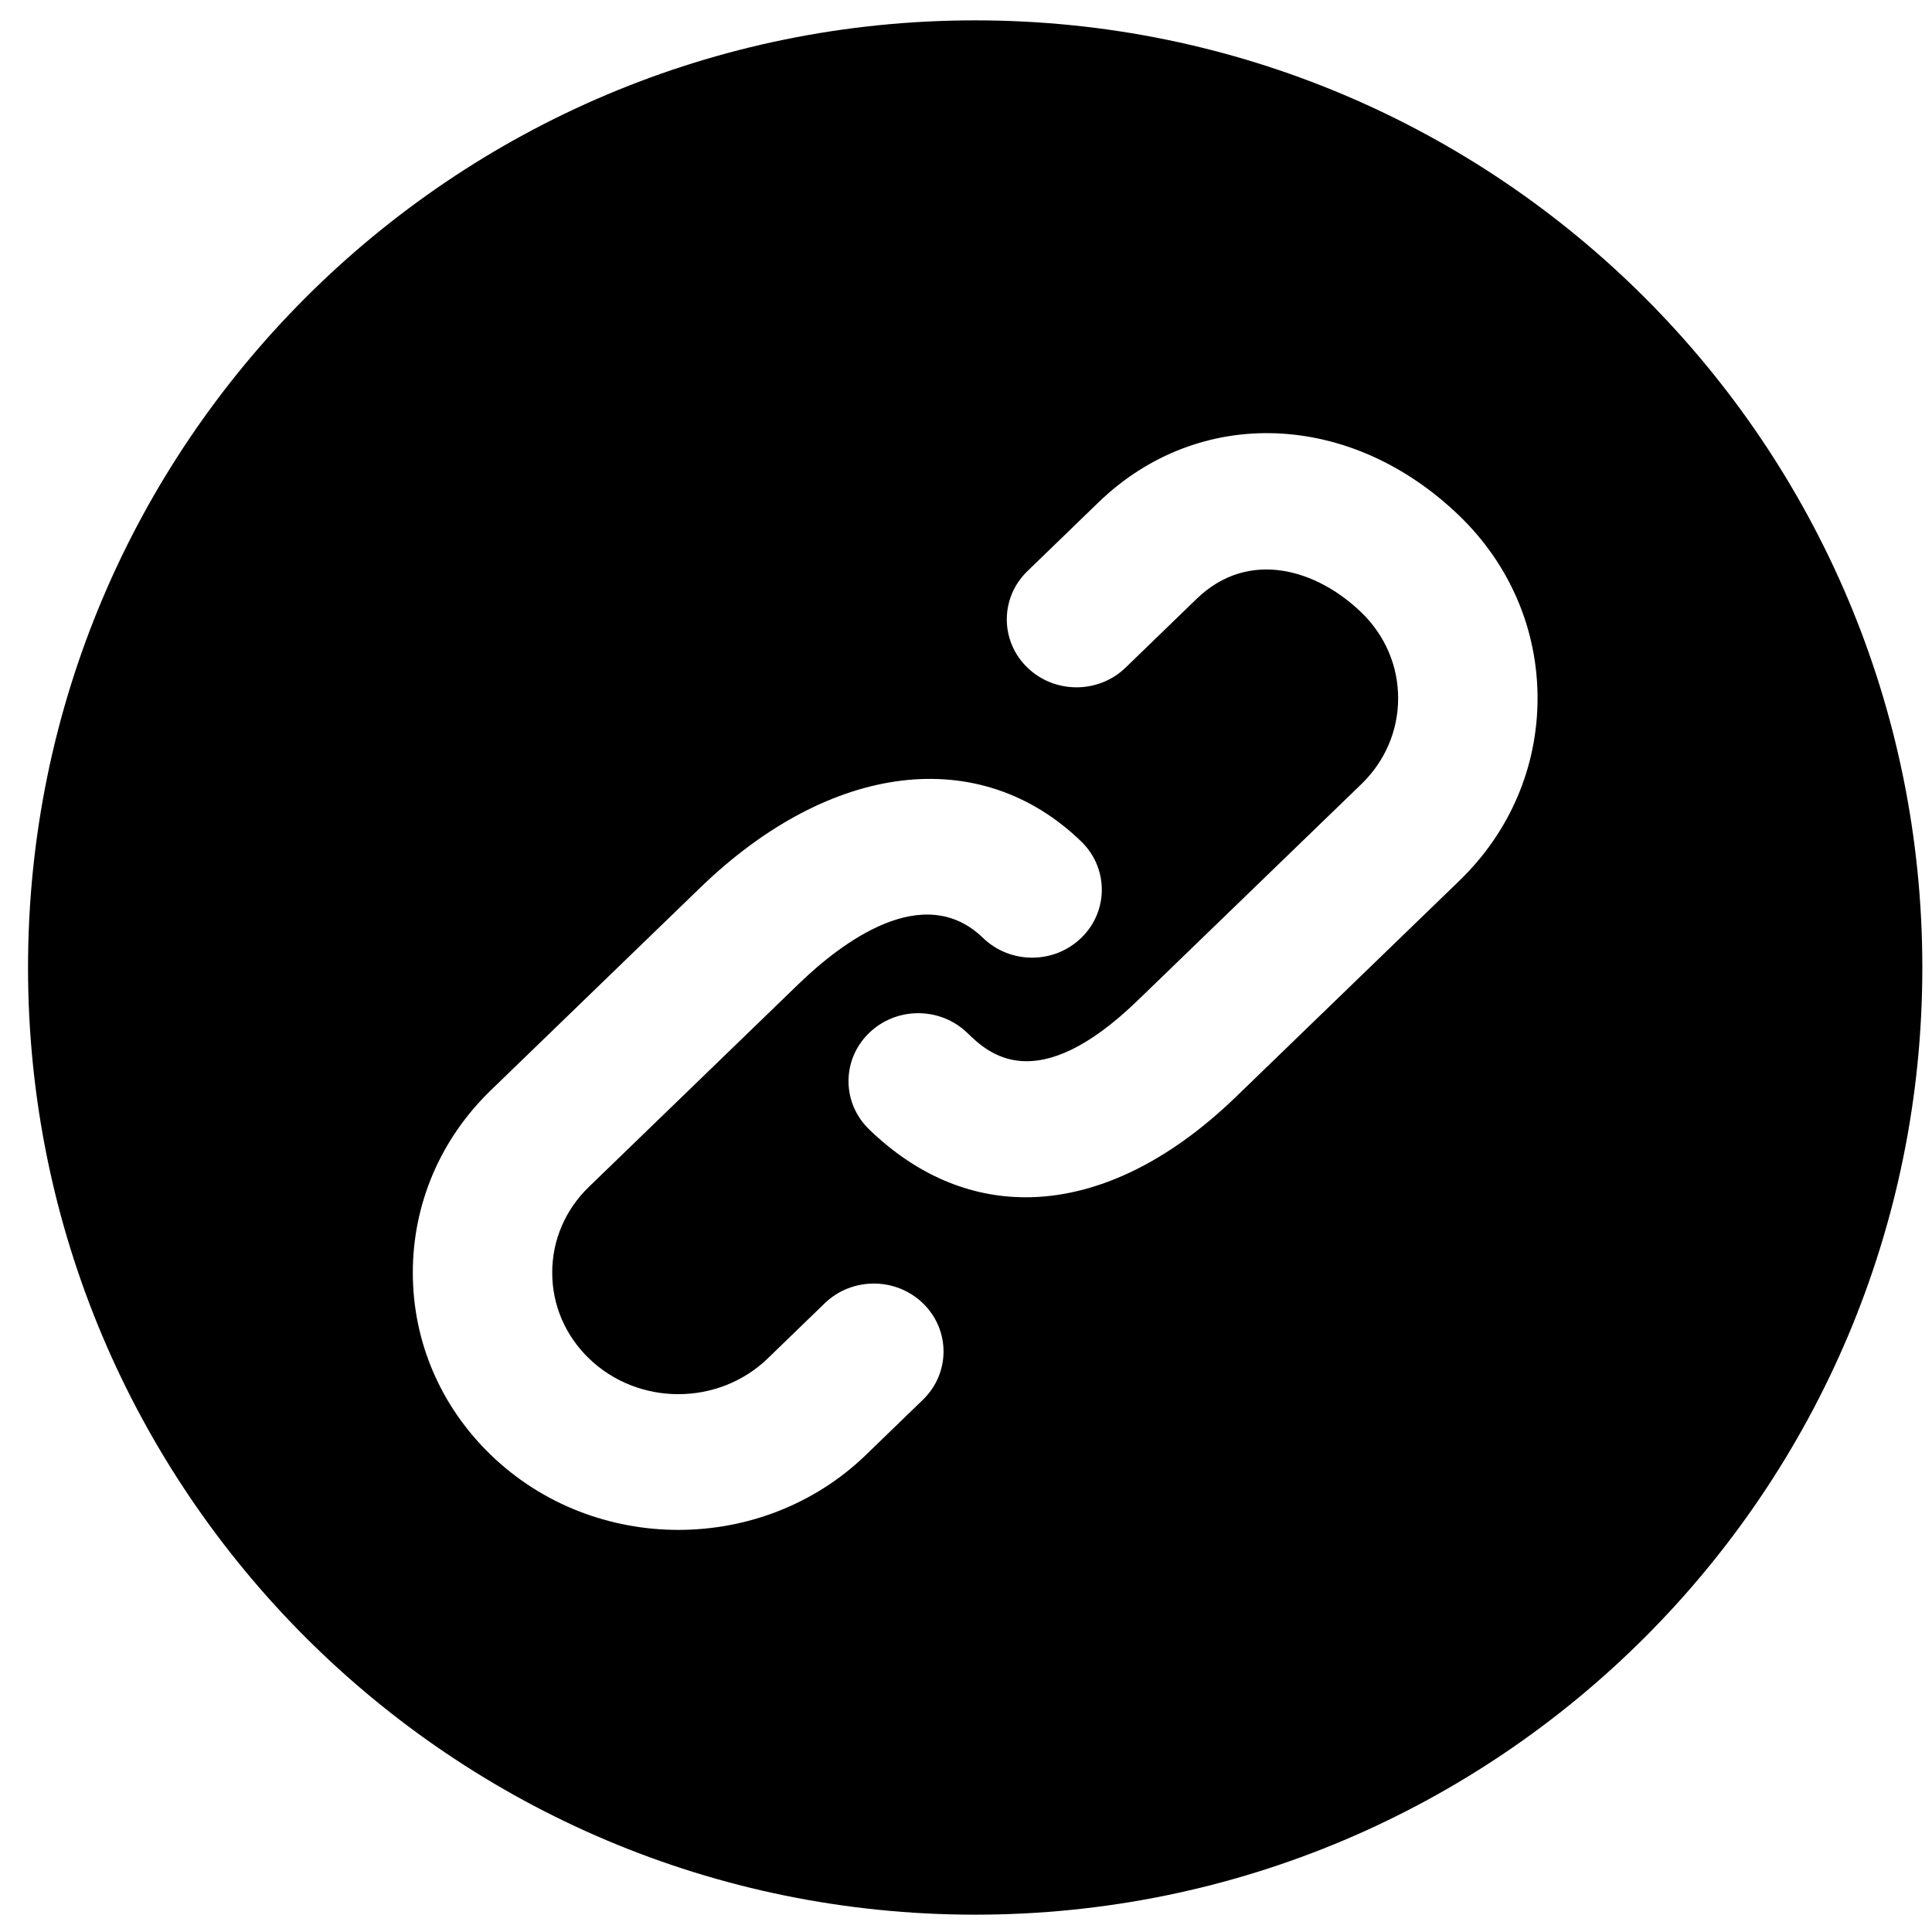 <?xml version="1.0" standalone="no"?><!DOCTYPE svg PUBLIC "-//W3C//DTD SVG 1.1//EN" "http://www.w3.org/Graphics/SVG/1.1/DTD/svg11.dtd"><svg t="1561796067242" class="icon" viewBox="0 0 1024 1024" version="1.1" xmlns="http://www.w3.org/2000/svg" p-id="5029" xmlns:xlink="http://www.w3.org/1999/xlink" width="200" height="200"><defs><style type="text/css"></style></defs><path d="M516.869 10.79c-277.252 0-502.014 224.764-502.014 502.014s224.762 502.014 502.014 502.014c277.249 0 502.009-224.764 502.009-502.014C1018.877 235.552 794.118 10.79 516.869 10.79zM489.184 741.873l-30.18 29.215c-27.422 26.535-63.455 39.785-99.46 39.785-36.017 0-72.02-13.255-99.427-39.775-26.657-25.79-41.317-60.085-41.317-96.57 0-36.51 14.662-70.815 41.302-96.62l111.042-107.422c69.032-66.777 148.285-76.37 201.934-24.48 14.46 14.005 14.55 36.815 0.18 50.922-14.37 14.125-37.745 14.217-52.24 0.185-31.542-30.505-74.822 2.25-97.835 24.51l-111.04 107.43c-12.565 12.135-19.457 28.295-19.457 45.47 0 17.16 6.892 33.31 19.457 45.455 26.135 25.295 68.665 25.26 94.797 0l30.182-29.22c14.477-13.995 37.87-13.925 52.242 0.185C503.739 705.058 503.661 727.868 489.184 741.873zM773.618 466.689l-118.455 114.58c-36.605 35.425-75.07 53.315-111.505 53.315-29.75 0-58.152-11.93-83.002-35.99-14.492-14.02-14.582-36.825-0.185-50.93 14.372-14.115 37.75-14.21 52.227-0.19 10.835 10.49 36.27 35.095 90.405-17.315l118.49-114.592c12.54-12.152 19.45-28.315 19.45-45.487 0-17.16-6.9-33.305-19.485-45.47-23.585-22.812-59.75-33.905-87.38-7.155l-37.58 36.387c-14.48 14.002-37.86 13.925-52.245-0.185-14.385-14.122-14.29-36.922 0.2-50.94l37.595-36.385c53.31-51.597 133.865-48.565 191.469 7.17 26.64 25.797 41.32 60.085 41.32 96.577C814.938 406.589 800.258 440.891 773.618 466.689z" p-id="5030"></path></svg>